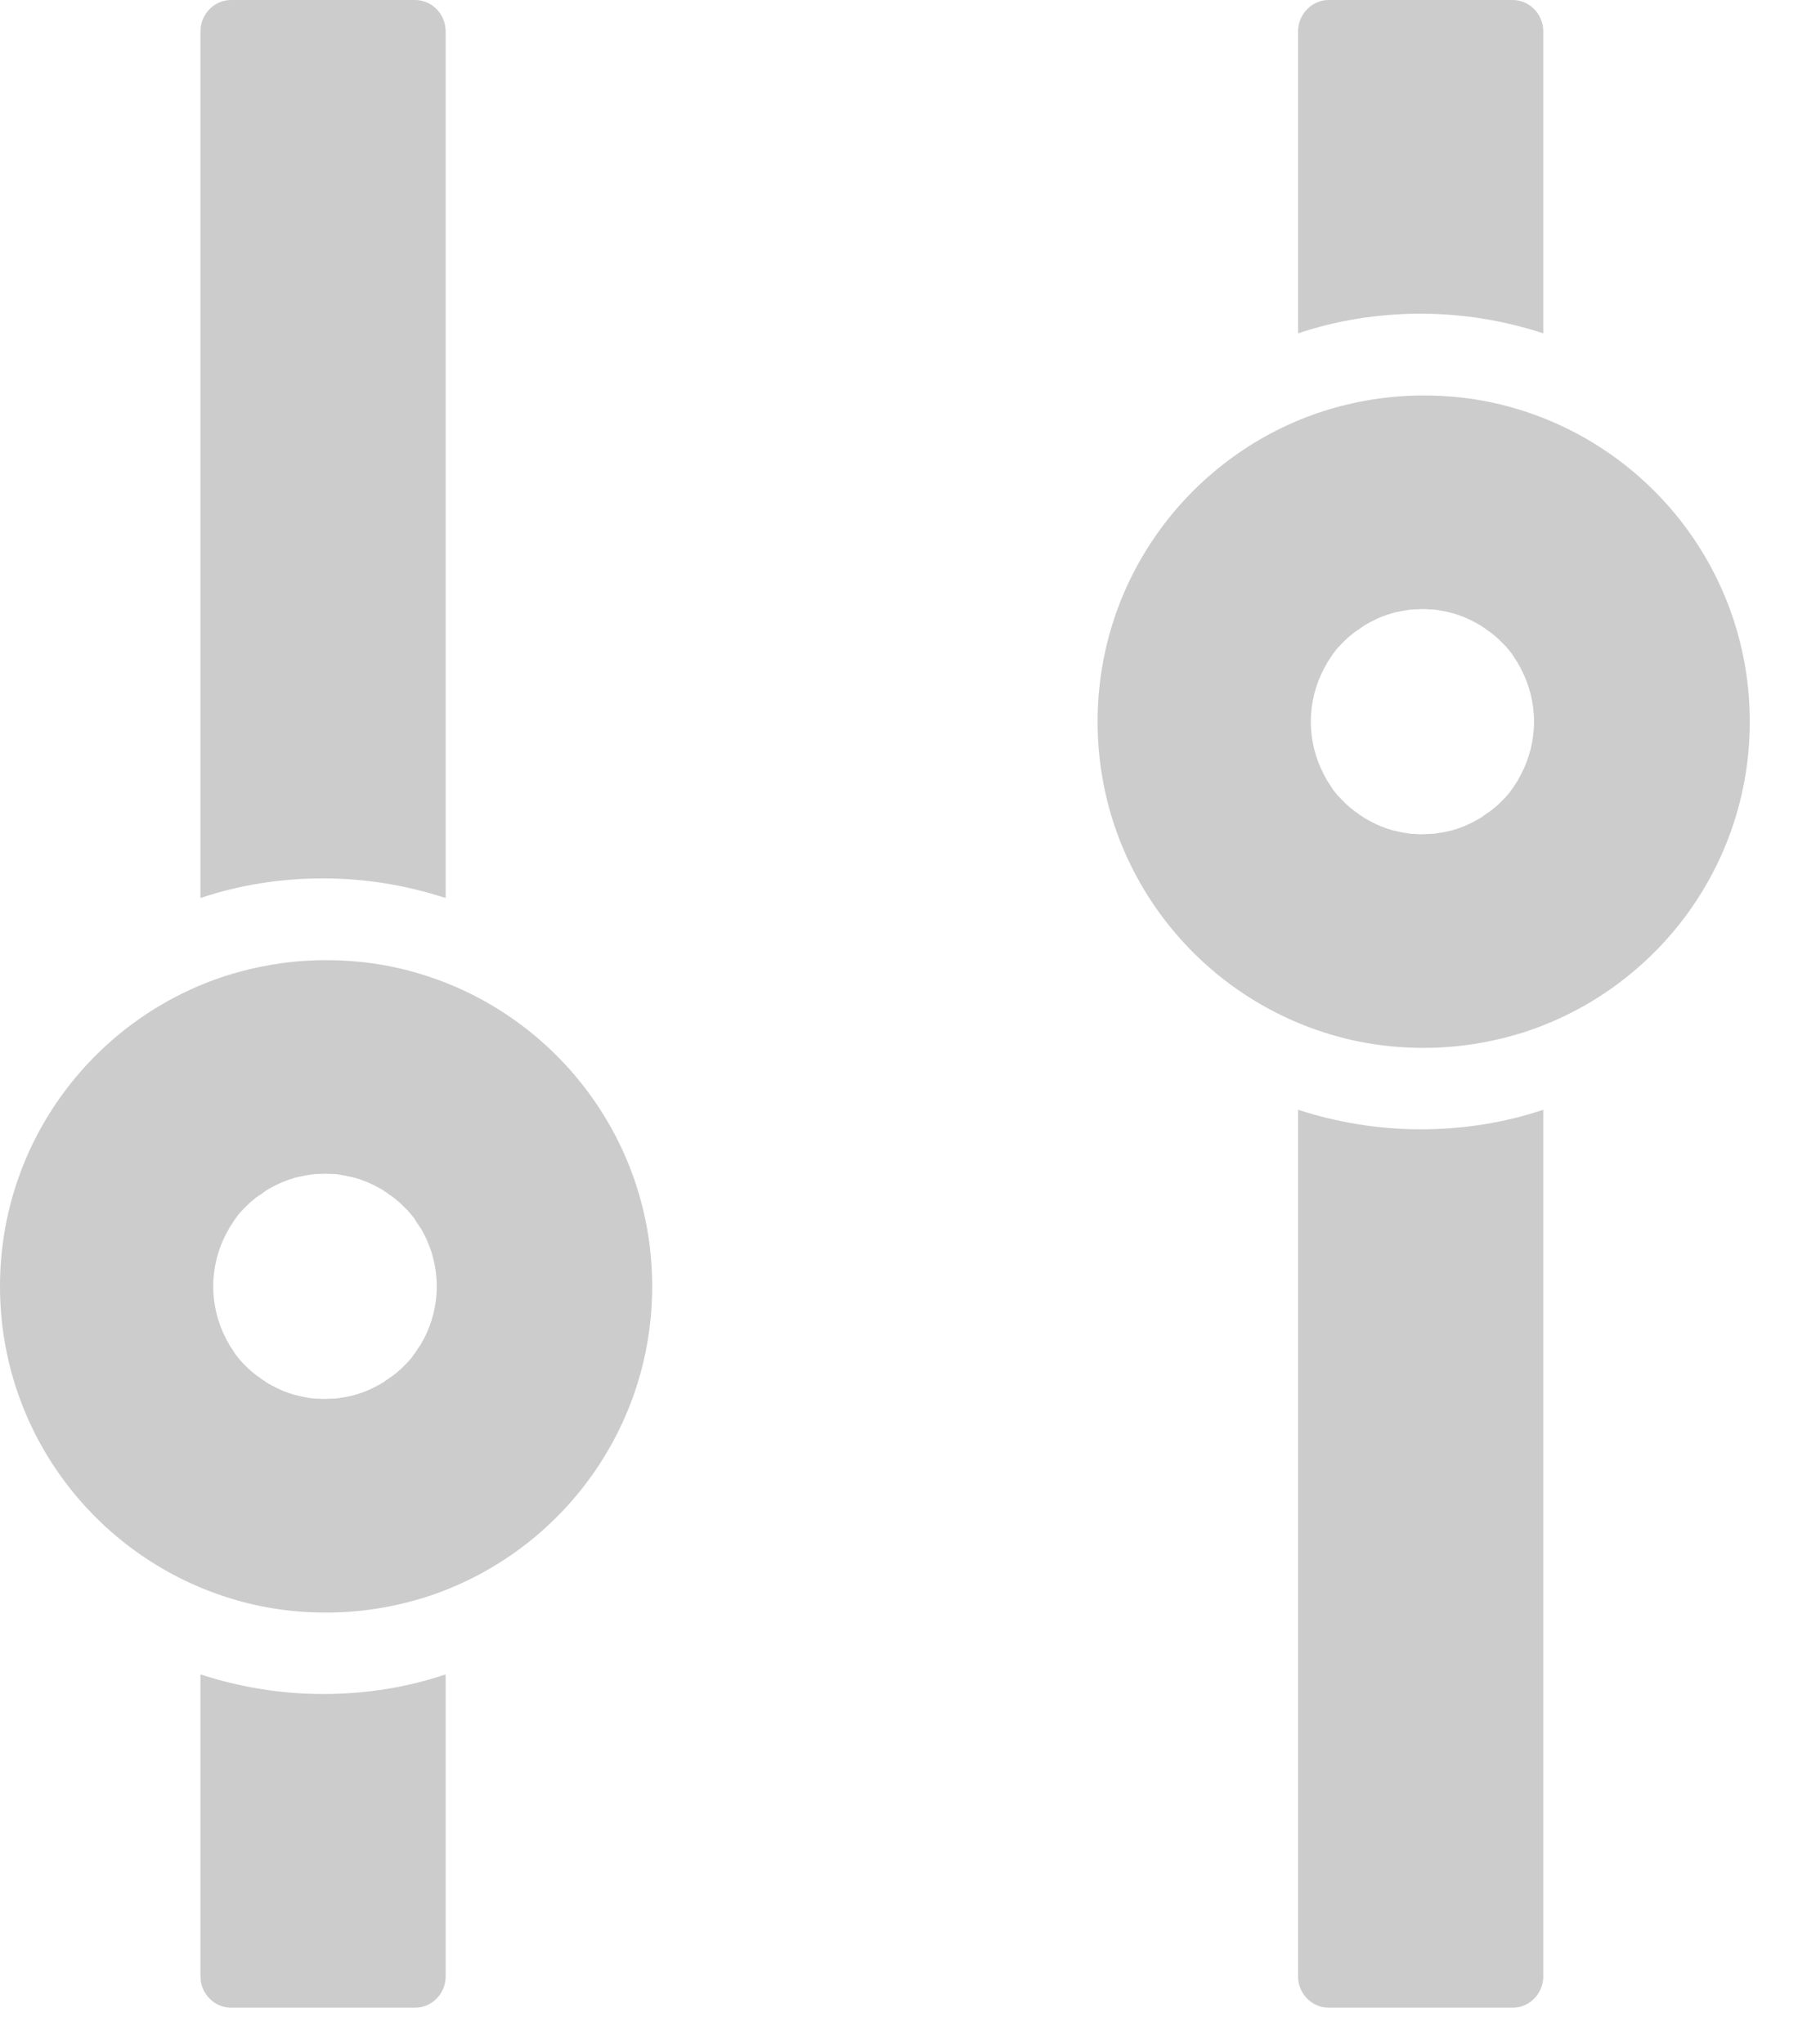 <svg width="22" height="25" viewBox="0 0 22 25" fill="none" xmlns="http://www.w3.org/2000/svg">
<path d="M2.453 20.48V24.174C2.453 24.385 2.622 24.557 2.828 24.557H5.078C5.285 24.557 5.453 24.385 5.453 24.174V20.48C4.98 20.639 4.478 20.72 3.953 20.72C3.428 20.72 2.927 20.634 2.453 20.48ZM5.453 10.984V0.384C5.453 0.173 5.285 0 5.078 0H2.828C2.622 0 2.453 0.173 2.453 0.384V10.984C2.927 10.825 3.428 10.744 3.953 10.744C4.478 10.744 4.98 10.83 5.453 10.984Z" fill="#CDCCCC"/>
<path d="M2.762 19.532C3.15 19.659 3.56 19.724 3.99 19.724C4.42 19.724 4.83 19.655 5.218 19.532C6.821 19.014 7.98 17.51 7.98 15.734C7.98 13.958 6.821 12.454 5.218 11.936C4.83 11.809 4.42 11.744 3.99 11.744C3.56 11.744 3.15 11.813 2.762 11.936C1.159 12.454 0 13.958 0 15.734C0 17.51 1.159 19.014 2.762 19.532ZM2.766 15.093C2.778 15.07 2.793 15.047 2.805 15.024V15.02L2.851 14.951C2.854 14.944 2.858 14.94 2.862 14.932C2.874 14.913 2.889 14.898 2.9 14.878C2.904 14.874 2.908 14.867 2.912 14.863C2.931 14.84 2.946 14.821 2.966 14.802L2.977 14.79L3.023 14.744L3.039 14.729C3.058 14.71 3.077 14.694 3.1 14.675C3.123 14.656 3.142 14.64 3.165 14.625C3.173 14.621 3.177 14.617 3.184 14.614C3.204 14.602 3.219 14.587 3.238 14.575C3.242 14.571 3.25 14.568 3.253 14.564C3.276 14.548 3.299 14.537 3.326 14.522C3.33 14.518 3.338 14.518 3.342 14.514C3.361 14.502 3.38 14.495 3.403 14.483L3.426 14.472C3.453 14.46 3.476 14.449 3.503 14.441C3.53 14.43 3.556 14.422 3.583 14.414C3.591 14.41 3.599 14.41 3.606 14.406C3.629 14.399 3.649 14.395 3.672 14.391C3.679 14.391 3.683 14.387 3.691 14.387C3.718 14.38 3.748 14.376 3.775 14.372C3.783 14.372 3.787 14.372 3.794 14.368C3.817 14.364 3.84 14.364 3.863 14.36H3.886C3.917 14.36 3.944 14.357 3.975 14.357C4.005 14.357 4.032 14.357 4.063 14.36H4.086C4.109 14.36 4.132 14.364 4.155 14.368C4.163 14.368 4.166 14.368 4.174 14.372C4.201 14.376 4.232 14.38 4.259 14.387C4.266 14.387 4.27 14.391 4.278 14.391C4.301 14.395 4.324 14.403 4.343 14.406C4.351 14.41 4.358 14.41 4.366 14.414C4.393 14.422 4.42 14.43 4.447 14.441C4.473 14.449 4.496 14.46 4.523 14.472L4.546 14.483C4.565 14.491 4.588 14.502 4.608 14.514C4.612 14.518 4.619 14.518 4.623 14.522C4.646 14.533 4.673 14.548 4.696 14.564C4.7 14.568 4.707 14.571 4.711 14.575C4.73 14.587 4.75 14.598 4.765 14.614C4.773 14.617 4.776 14.621 4.784 14.625C4.807 14.64 4.83 14.66 4.849 14.675C4.869 14.69 4.892 14.71 4.911 14.729L4.926 14.744L4.972 14.79L4.984 14.802C5.003 14.821 5.022 14.844 5.037 14.863C5.041 14.867 5.045 14.874 5.049 14.878C5.064 14.894 5.076 14.913 5.087 14.932C5.091 14.94 5.095 14.944 5.099 14.951L5.145 15.02C5.145 15.02 5.145 15.024 5.149 15.024C5.164 15.047 5.175 15.07 5.187 15.093C5.287 15.285 5.344 15.504 5.344 15.734C5.344 15.964 5.287 16.183 5.187 16.375C5.175 16.398 5.16 16.421 5.149 16.444C5.149 16.444 5.149 16.448 5.145 16.448L5.099 16.517C5.095 16.524 5.091 16.528 5.087 16.536C5.076 16.555 5.06 16.57 5.049 16.589C5.045 16.593 5.041 16.601 5.037 16.605C5.018 16.628 5.003 16.647 4.984 16.666L4.972 16.678L4.926 16.724L4.911 16.739C4.892 16.758 4.872 16.774 4.849 16.793C4.826 16.812 4.807 16.827 4.784 16.843C4.776 16.846 4.773 16.85 4.765 16.854C4.746 16.866 4.73 16.881 4.711 16.892C4.707 16.896 4.7 16.9 4.696 16.904C4.673 16.919 4.65 16.931 4.623 16.946C4.619 16.95 4.612 16.95 4.608 16.954C4.588 16.965 4.569 16.973 4.546 16.985L4.523 16.996C4.496 17.008 4.473 17.019 4.447 17.027C4.42 17.038 4.393 17.046 4.366 17.054C4.358 17.058 4.351 17.058 4.343 17.061C4.32 17.069 4.301 17.073 4.278 17.077C4.27 17.077 4.266 17.081 4.259 17.081C4.232 17.088 4.201 17.092 4.174 17.096C4.166 17.096 4.163 17.096 4.155 17.1C4.132 17.104 4.109 17.104 4.086 17.107H4.063C4.032 17.107 4.005 17.111 3.975 17.111C3.944 17.111 3.917 17.111 3.886 17.107H3.863C3.84 17.107 3.817 17.104 3.794 17.1C3.787 17.1 3.783 17.1 3.775 17.096C3.748 17.092 3.718 17.088 3.691 17.081C3.683 17.081 3.679 17.077 3.672 17.077C3.649 17.073 3.626 17.065 3.606 17.061C3.599 17.058 3.591 17.058 3.583 17.054C3.556 17.046 3.53 17.038 3.503 17.027C3.476 17.019 3.453 17.008 3.426 16.996L3.403 16.985C3.384 16.977 3.361 16.965 3.342 16.954C3.338 16.95 3.33 16.95 3.326 16.946C3.303 16.935 3.276 16.919 3.253 16.904C3.25 16.9 3.242 16.896 3.238 16.892C3.219 16.881 3.2 16.869 3.184 16.854C3.177 16.85 3.173 16.846 3.165 16.843C3.142 16.827 3.119 16.808 3.1 16.793C3.081 16.777 3.058 16.758 3.039 16.739L3.023 16.724L2.977 16.678L2.966 16.666C2.946 16.647 2.927 16.624 2.912 16.605C2.908 16.601 2.904 16.593 2.9 16.589C2.885 16.574 2.874 16.555 2.862 16.536C2.858 16.528 2.854 16.524 2.851 16.517L2.805 16.448V16.444C2.789 16.421 2.778 16.398 2.766 16.375C2.666 16.183 2.609 15.964 2.609 15.734C2.609 15.504 2.666 15.285 2.766 15.093Z" fill="#CDCCCC"/>
<path d="M15.883 13.574V24.174C15.883 24.385 16.052 24.557 16.258 24.557H18.508C18.715 24.557 18.883 24.385 18.883 24.174V13.574C18.41 13.732 17.908 13.813 17.383 13.813C16.858 13.813 16.357 13.727 15.883 13.574ZM18.883 4.077V0.384C18.883 0.173 18.715 0 18.508 0H16.258C16.052 0 15.883 0.173 15.883 0.384V4.077C16.357 3.919 16.858 3.837 17.383 3.837C17.908 3.837 18.41 3.923 18.883 4.077Z" fill="#CDCCCC"/>
<path d="M16.192 12.625C16.58 12.752 16.99 12.817 17.42 12.817C17.85 12.817 18.26 12.748 18.648 12.625C20.251 12.107 21.41 10.603 21.41 8.827C21.41 7.051 20.251 5.547 18.648 5.029C18.26 4.902 17.85 4.837 17.42 4.837C16.99 4.837 16.58 4.906 16.192 5.029C14.589 5.547 13.43 7.051 13.43 8.827C13.43 10.603 14.589 12.107 16.192 12.625ZM16.196 8.186C16.208 8.163 16.223 8.14 16.234 8.117V8.113L16.28 8.044C16.284 8.037 16.288 8.033 16.292 8.025C16.303 8.006 16.319 7.991 16.33 7.971C16.334 7.968 16.338 7.96 16.342 7.956C16.361 7.933 16.376 7.914 16.396 7.895L16.407 7.883L16.453 7.837L16.468 7.822C16.488 7.803 16.507 7.787 16.53 7.768C16.553 7.749 16.572 7.734 16.595 7.718C16.603 7.714 16.607 7.711 16.614 7.707C16.633 7.695 16.649 7.68 16.668 7.668C16.672 7.665 16.68 7.661 16.683 7.657C16.706 7.642 16.729 7.63 16.756 7.615C16.76 7.611 16.768 7.611 16.772 7.607C16.791 7.596 16.81 7.588 16.833 7.576L16.856 7.565C16.883 7.553 16.906 7.542 16.933 7.534C16.959 7.523 16.986 7.515 17.013 7.507C17.021 7.503 17.029 7.503 17.036 7.5C17.059 7.492 17.078 7.488 17.102 7.484C17.109 7.484 17.113 7.48 17.121 7.48C17.148 7.473 17.178 7.469 17.205 7.465C17.213 7.465 17.217 7.465 17.224 7.461C17.247 7.457 17.27 7.457 17.293 7.454H17.316C17.347 7.454 17.374 7.45 17.405 7.45C17.435 7.45 17.462 7.45 17.493 7.454H17.516C17.539 7.454 17.562 7.457 17.585 7.461C17.593 7.461 17.596 7.461 17.604 7.465C17.631 7.469 17.662 7.473 17.689 7.48C17.696 7.48 17.7 7.484 17.708 7.484C17.731 7.488 17.754 7.496 17.773 7.5C17.781 7.503 17.788 7.503 17.796 7.507C17.823 7.515 17.85 7.523 17.877 7.534C17.903 7.542 17.926 7.553 17.953 7.565L17.976 7.576C17.995 7.584 18.018 7.596 18.038 7.607C18.041 7.611 18.049 7.611 18.053 7.615C18.076 7.626 18.103 7.642 18.126 7.657C18.13 7.661 18.137 7.665 18.141 7.668C18.16 7.68 18.18 7.691 18.195 7.707C18.203 7.711 18.206 7.714 18.214 7.718C18.237 7.734 18.26 7.753 18.279 7.768C18.299 7.784 18.322 7.803 18.341 7.822L18.356 7.837L18.402 7.883L18.414 7.895C18.433 7.914 18.452 7.937 18.467 7.956C18.471 7.96 18.475 7.968 18.479 7.971C18.494 7.987 18.506 8.006 18.517 8.025C18.521 8.033 18.525 8.037 18.529 8.044L18.575 8.113V8.117C18.59 8.14 18.602 8.163 18.613 8.186C18.713 8.378 18.77 8.597 18.77 8.827C18.77 9.057 18.713 9.276 18.613 9.468C18.602 9.491 18.586 9.514 18.575 9.537V9.541L18.529 9.61C18.525 9.617 18.521 9.621 18.517 9.629C18.506 9.648 18.49 9.663 18.479 9.683C18.475 9.686 18.471 9.694 18.467 9.698C18.448 9.721 18.433 9.74 18.414 9.759L18.402 9.771L18.356 9.817L18.341 9.832C18.322 9.851 18.302 9.867 18.279 9.886C18.256 9.905 18.237 9.92 18.214 9.936C18.206 9.94 18.203 9.943 18.195 9.947C18.176 9.959 18.16 9.974 18.141 9.986C18.137 9.99 18.13 9.993 18.126 9.997C18.103 10.012 18.08 10.024 18.053 10.039C18.049 10.043 18.041 10.043 18.038 10.047C18.018 10.059 17.999 10.066 17.976 10.078L17.953 10.089C17.926 10.101 17.903 10.112 17.877 10.12C17.85 10.132 17.823 10.139 17.796 10.147C17.788 10.151 17.781 10.151 17.773 10.155C17.75 10.162 17.731 10.166 17.708 10.17C17.7 10.17 17.696 10.174 17.689 10.174C17.662 10.181 17.631 10.185 17.604 10.189C17.596 10.189 17.593 10.189 17.585 10.193C17.562 10.197 17.539 10.197 17.516 10.2H17.493C17.462 10.2 17.435 10.204 17.405 10.204C17.374 10.204 17.347 10.204 17.316 10.2H17.293C17.27 10.2 17.247 10.197 17.224 10.193C17.217 10.193 17.213 10.193 17.205 10.189C17.178 10.185 17.148 10.181 17.121 10.174C17.113 10.174 17.109 10.17 17.102 10.17C17.078 10.166 17.055 10.158 17.036 10.155C17.029 10.151 17.021 10.151 17.013 10.147C16.986 10.139 16.959 10.132 16.933 10.12C16.906 10.112 16.883 10.101 16.856 10.089L16.833 10.078C16.814 10.07 16.791 10.059 16.772 10.047C16.768 10.043 16.76 10.043 16.756 10.039C16.733 10.028 16.706 10.012 16.683 9.997C16.68 9.993 16.672 9.99 16.668 9.986C16.649 9.974 16.63 9.963 16.614 9.947C16.607 9.943 16.603 9.94 16.595 9.936C16.572 9.92 16.549 9.901 16.53 9.886C16.511 9.871 16.488 9.851 16.468 9.832L16.453 9.817L16.407 9.771L16.396 9.759C16.376 9.74 16.357 9.717 16.342 9.698C16.338 9.694 16.334 9.686 16.33 9.683C16.315 9.667 16.303 9.648 16.292 9.629C16.288 9.621 16.284 9.617 16.28 9.61L16.234 9.541V9.537C16.219 9.514 16.208 9.491 16.196 9.468C16.096 9.276 16.039 9.057 16.039 8.827C16.039 8.597 16.096 8.378 16.196 8.186Z" fill="#CDCCCC"/>
</svg>
